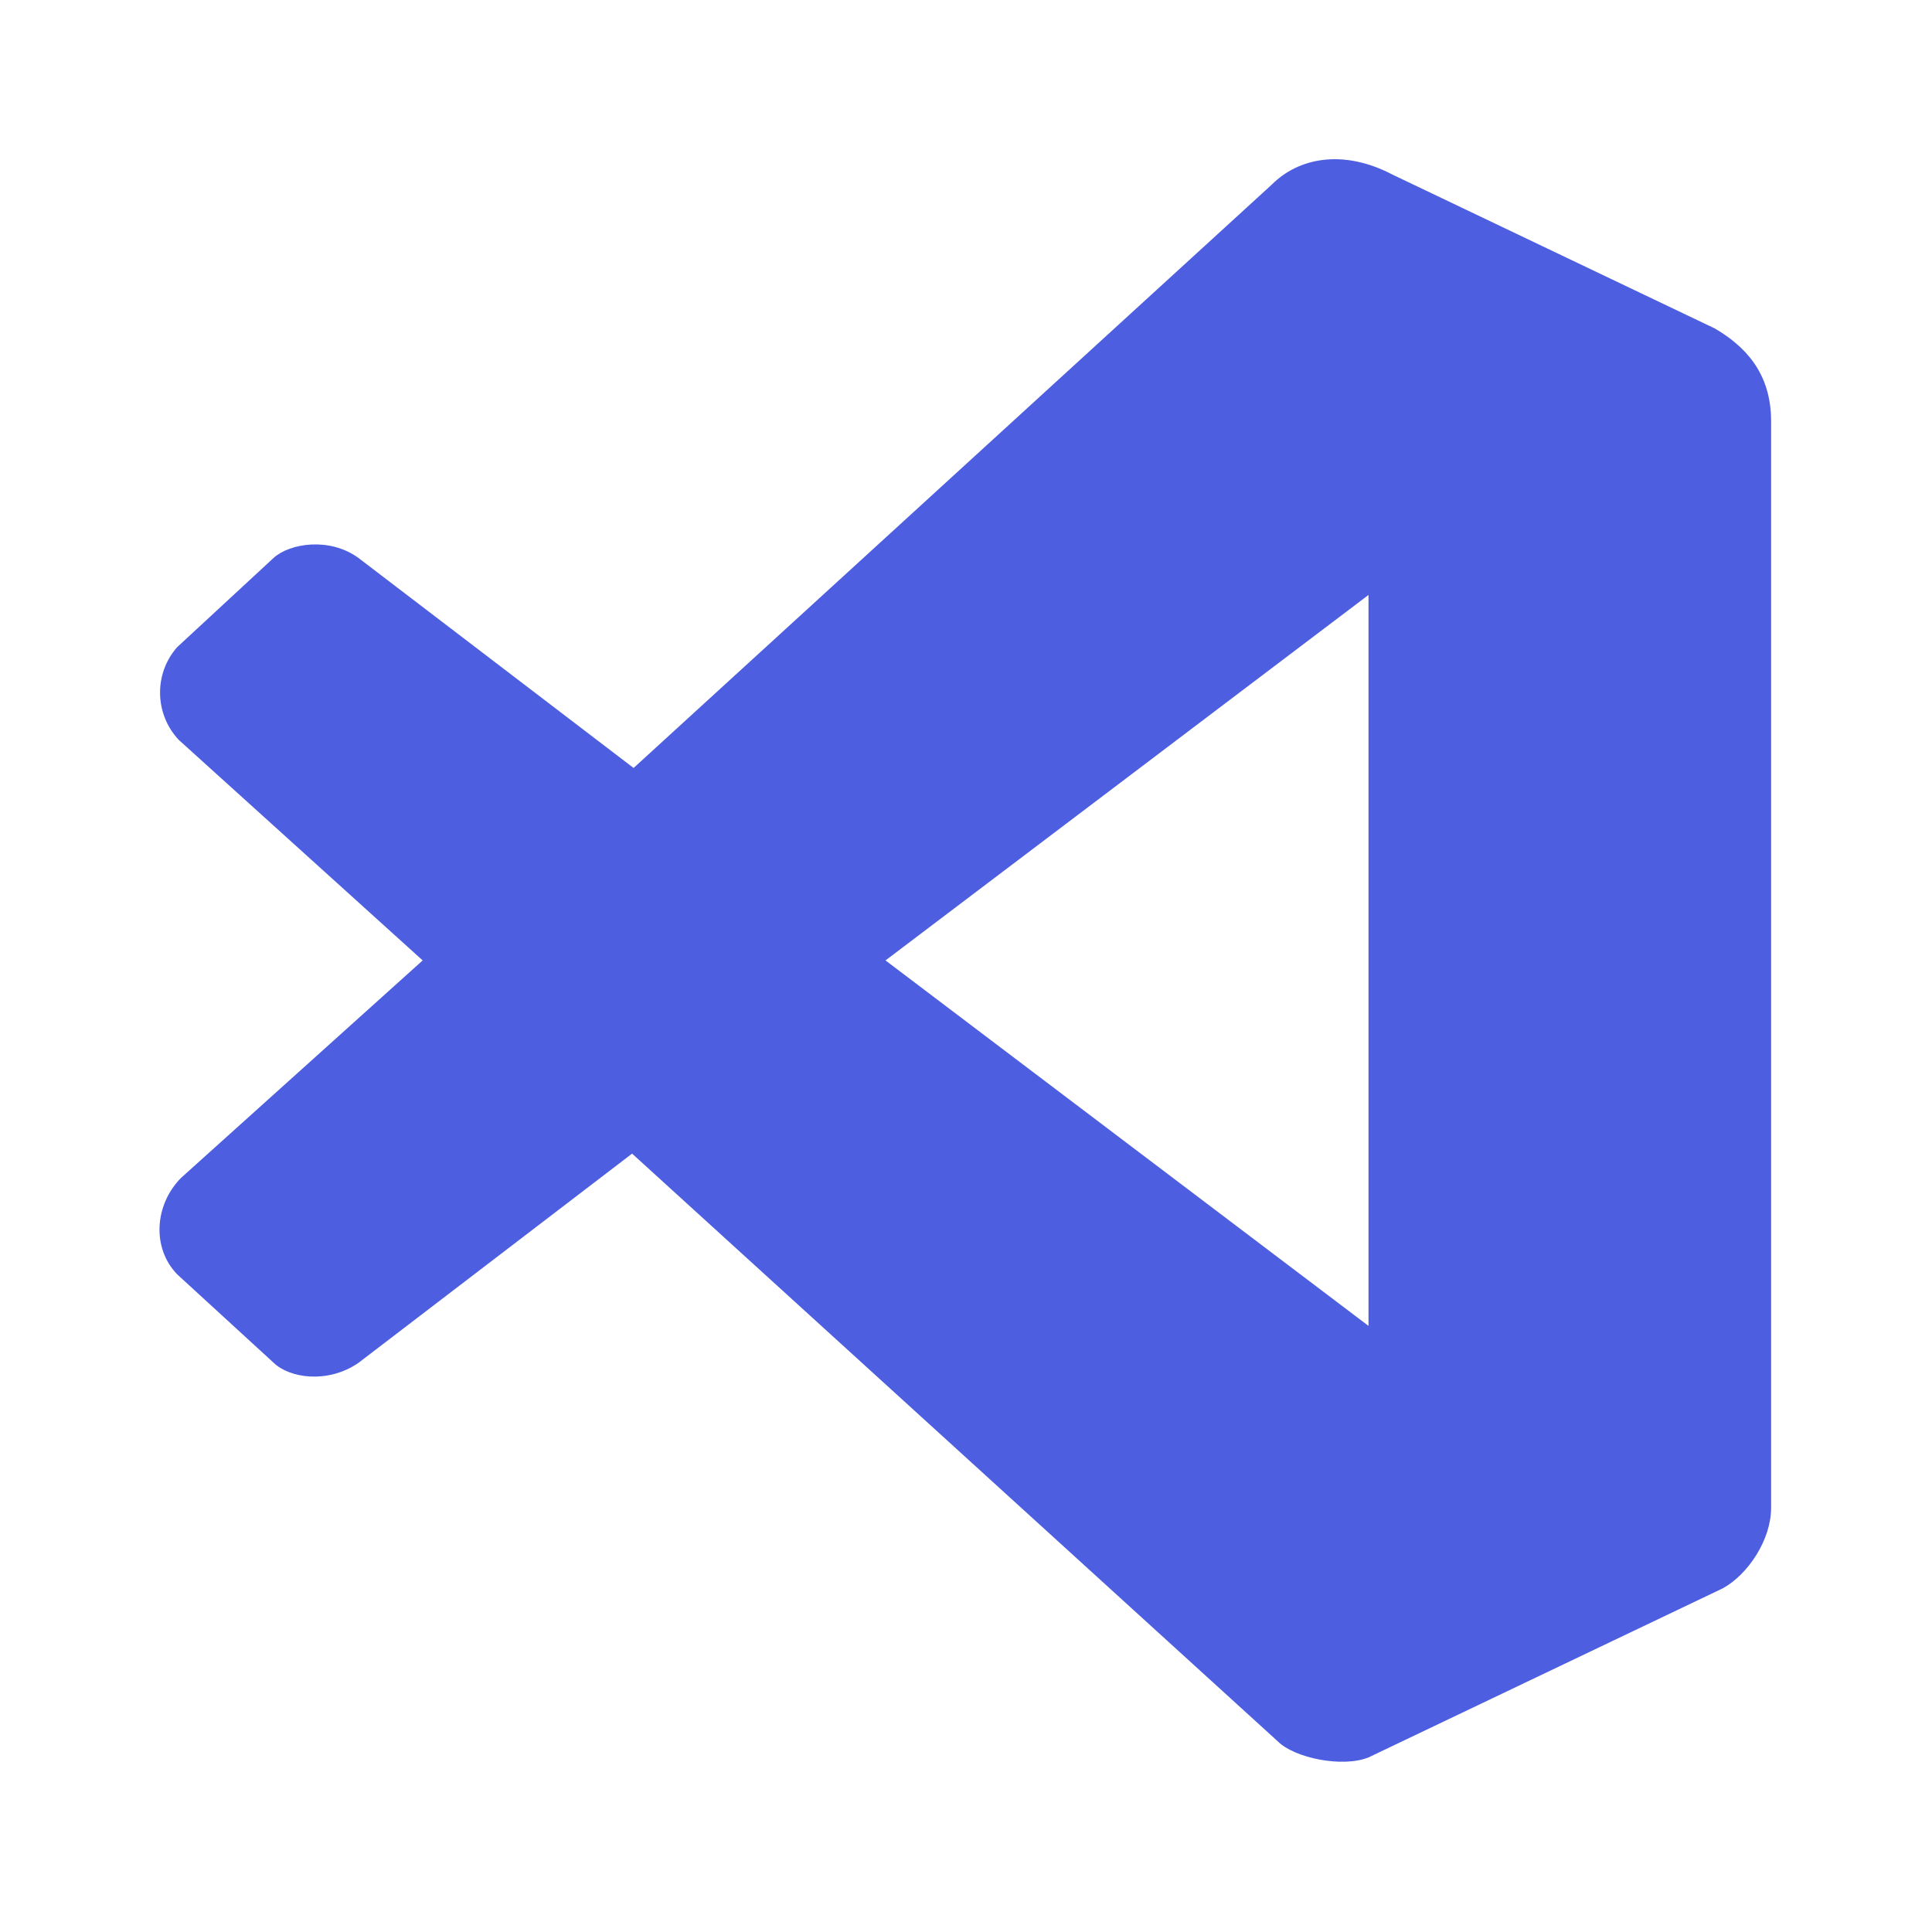 <!-- Generated by IcoMoon.io -->
<svg version="1.1" xmlns="http://www.w3.org/2000/svg" width="18" height="18" viewBox="0 0 18 18">
<title>microsoft-visual-studio-code</title>
<path fill="#4d5ee0" d="M12.75 12.353v-6.81l-4.5 3.405zM1.665 6.893c-0.225-0.24-0.233-0.615-0.015-0.863l0.9-0.833c0.15-0.135 0.518-0.195 0.788 0l2.565 1.958 5.948-5.437c0.24-0.24 0.652-0.338 1.125-0.090l3 1.432c0.27 0.158 0.525 0.405 0.525 0.863v10.125c0 0.3-0.217 0.622-0.45 0.75l-3.3 1.575c-0.24 0.098-0.69 0.008-0.847-0.15l-6.015-5.475-2.55 1.95c-0.285 0.195-0.638 0.143-0.788 0l-0.9-0.825c-0.24-0.248-0.21-0.652 0.037-0.9l2.25-2.025z"></path>
</svg>
